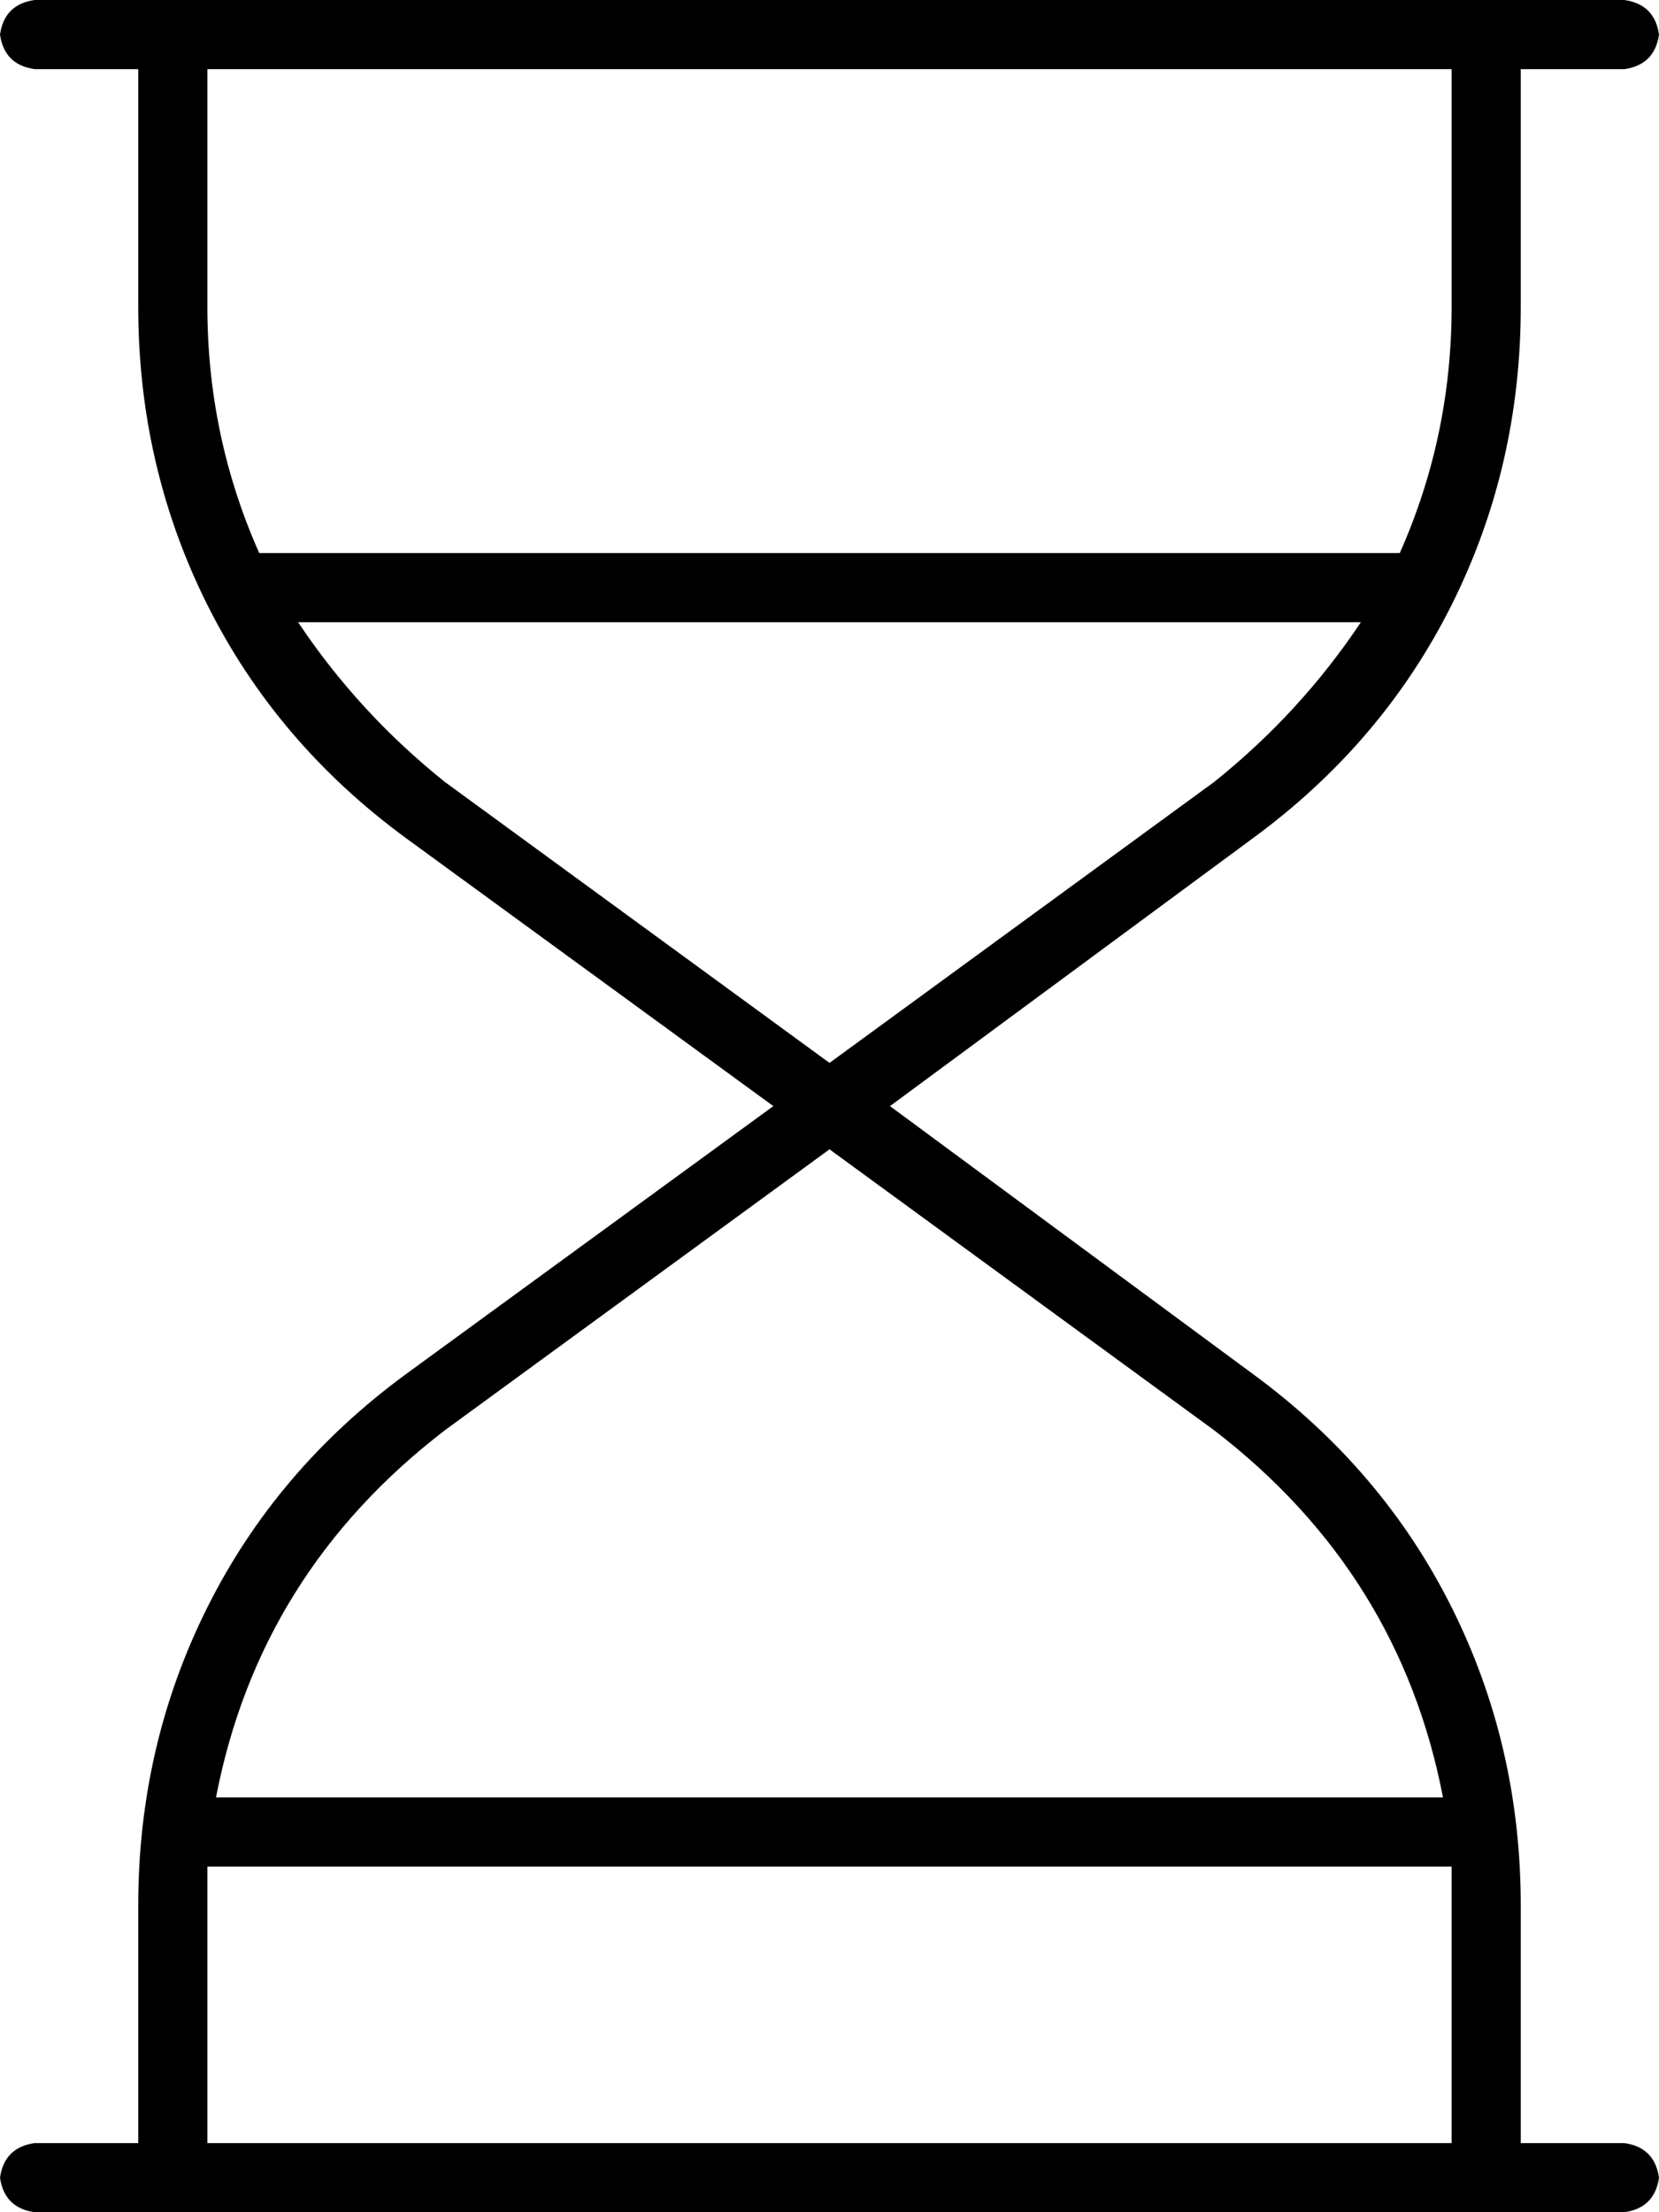 <svg xmlns="http://www.w3.org/2000/svg" viewBox="0 0 384 512">
  <path d="M 8 0 Q 1 1 0 8 Q 1 15 8 16 L 32 16 L 32 16 L 32 71 L 32 71 Q 32 108 48 140 Q 64 172 94 194 L 179 256 L 179 256 L 94 318 L 94 318 Q 64 340 48 372 Q 32 404 32 441 L 32 496 L 32 496 L 8 496 L 8 496 Q 1 497 0 504 Q 1 511 8 512 L 376 512 L 376 512 Q 383 511 384 504 Q 383 497 376 496 L 352 496 L 352 496 L 352 441 L 352 441 Q 352 404 336 372 Q 320 340 290 318 L 206 256 L 206 256 L 290 194 L 290 194 Q 320 172 336 140 Q 352 108 352 71 L 352 16 L 352 16 L 376 16 L 376 16 Q 383 15 384 8 Q 383 1 376 0 L 8 0 L 8 0 Z M 336 16 L 336 71 L 336 16 L 336 71 Q 336 101 324 128 L 60 128 L 60 128 Q 48 101 48 71 L 48 16 L 48 16 L 336 16 L 336 16 Z M 315 144 Q 301 165 281 181 L 192 246 L 192 246 L 103 181 L 103 181 Q 83 165 69 144 L 315 144 L 315 144 Z M 192 266 L 281 331 L 192 266 L 281 331 Q 324 364 334 416 L 50 416 L 50 416 Q 60 364 103 331 L 192 266 L 192 266 Z M 48 441 Q 48 436 48 432 L 336 432 L 336 432 Q 336 436 336 441 L 336 496 L 336 496 L 48 496 L 48 496 L 48 441 L 48 441 Z" />
</svg>